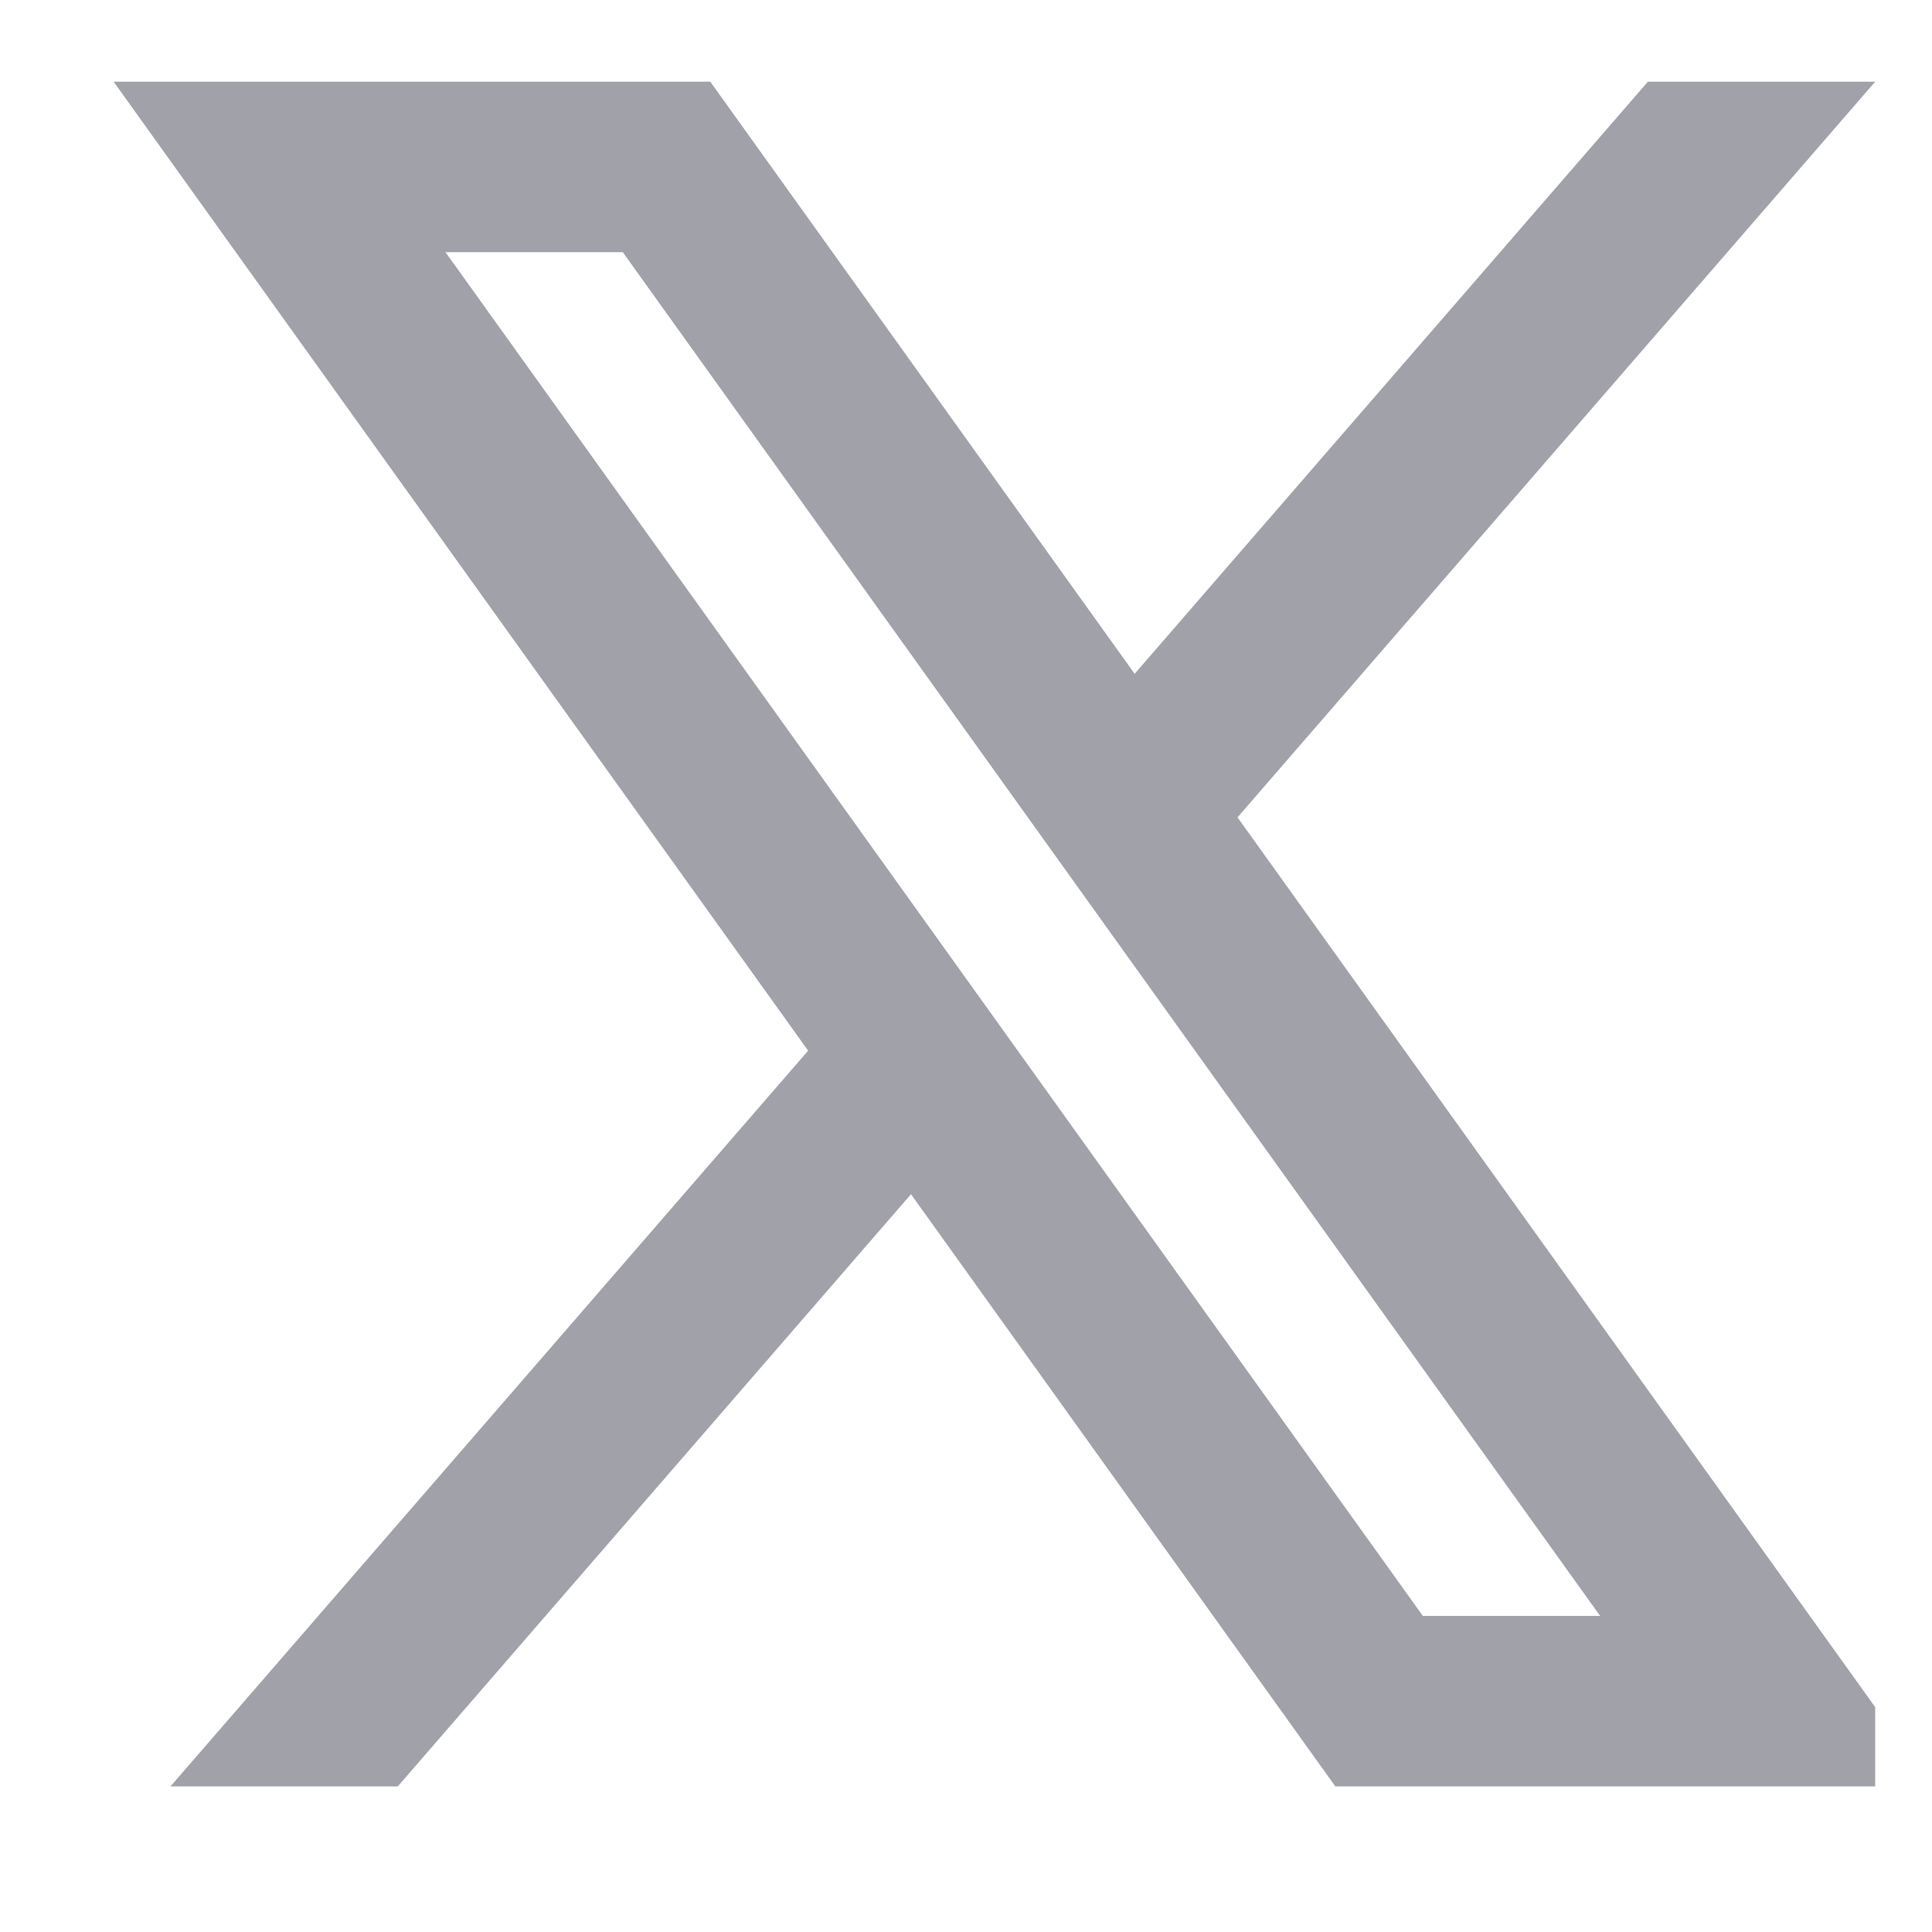<svg width="17" height="17" viewBox="0 0 17 17" fill="none" xmlns="http://www.w3.org/2000/svg">
<g clip-path="url(#clip0_1_27)">
<path fill-rule="evenodd" clip-rule="evenodd" d="M1 0.719H6.25L9.984 5.929L14.5 0.719H16.5L10.889 7.192L17 15.719H11.75L8.016 10.508L3.5 15.719H1.5L7.111 9.245L1 0.719ZM12.52 14.219L3.92 2.219H5.48L14.08 14.219H12.52Z" fill="#A1A1AA"/>
</g>
<defs>
<clipPath id="clip0_1_27">
<rect width="16" height="16" fill="white" transform="translate(0.5 0.219)"/>
</clipPath>
</defs>
</svg>
